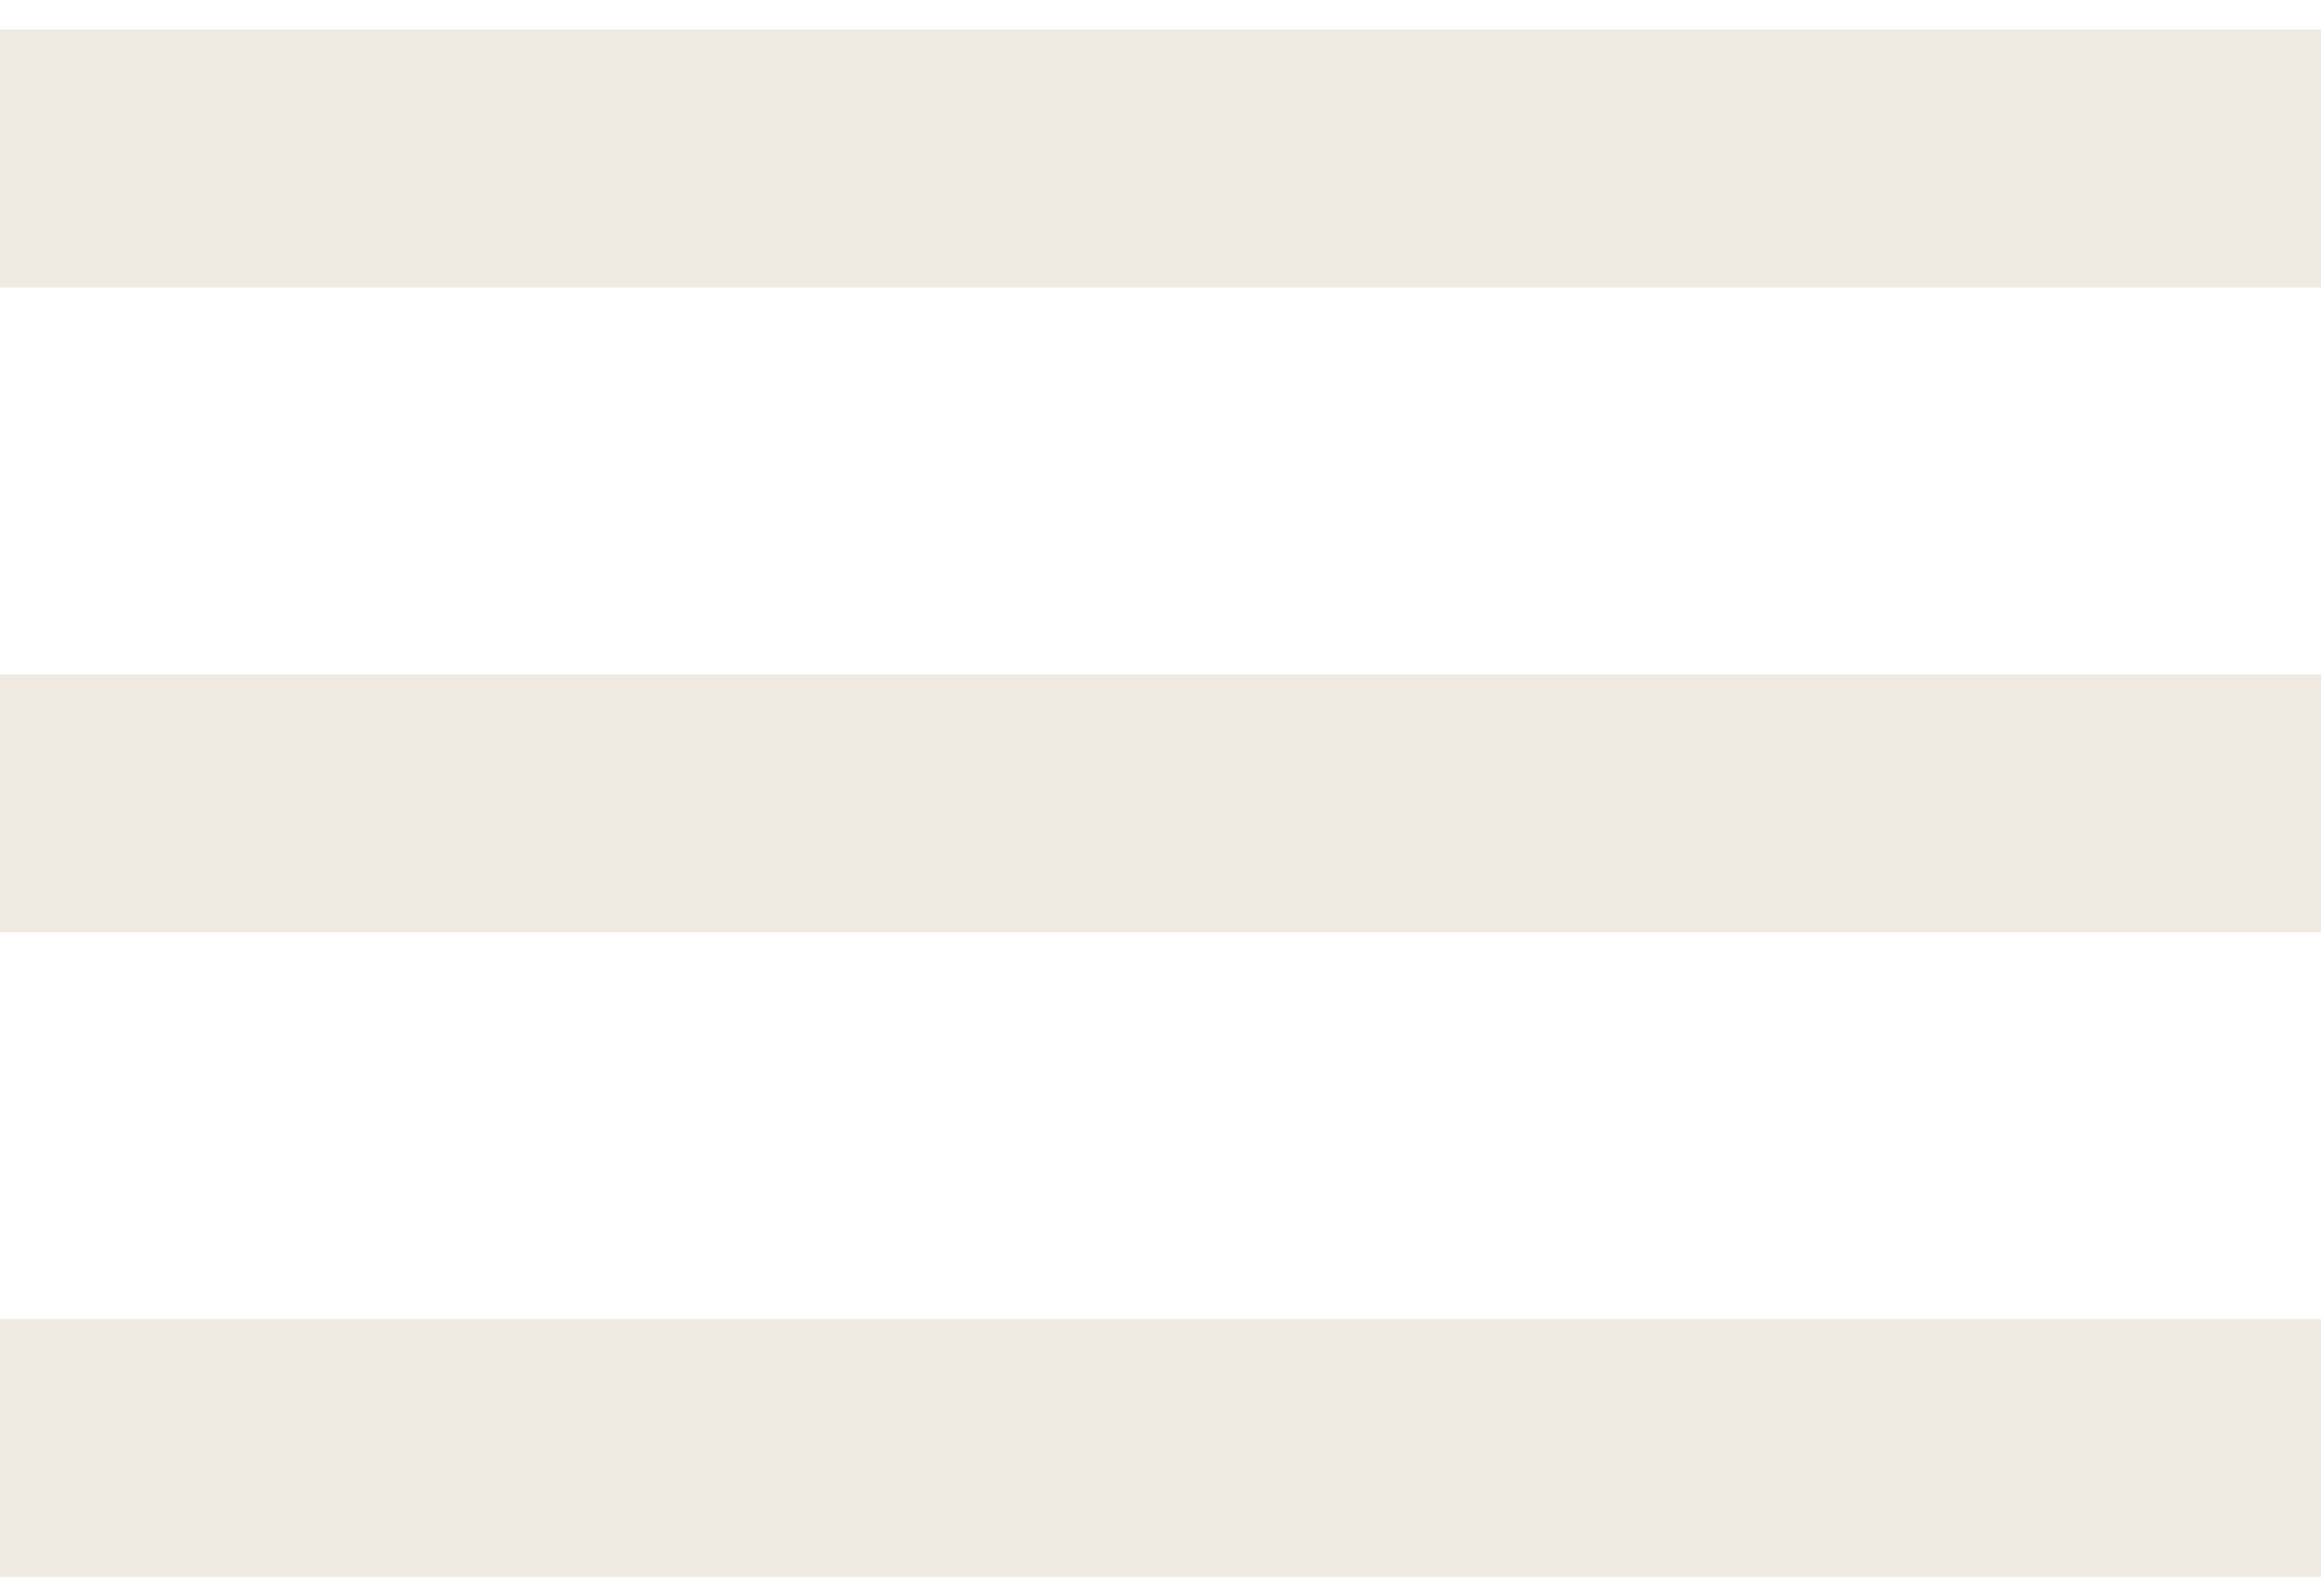 <svg width="48" height="33" viewBox="0 0 48 33" fill="none" xmlns="http://www.w3.org/2000/svg">
    <path
        d="M0 32.611V27.278H48V32.611H0ZM0 19.278V13.945H48V19.278H0ZM0 5.945V0.611H48V5.945H0Z"
        fill="#F0E9E2" />
</svg>
    